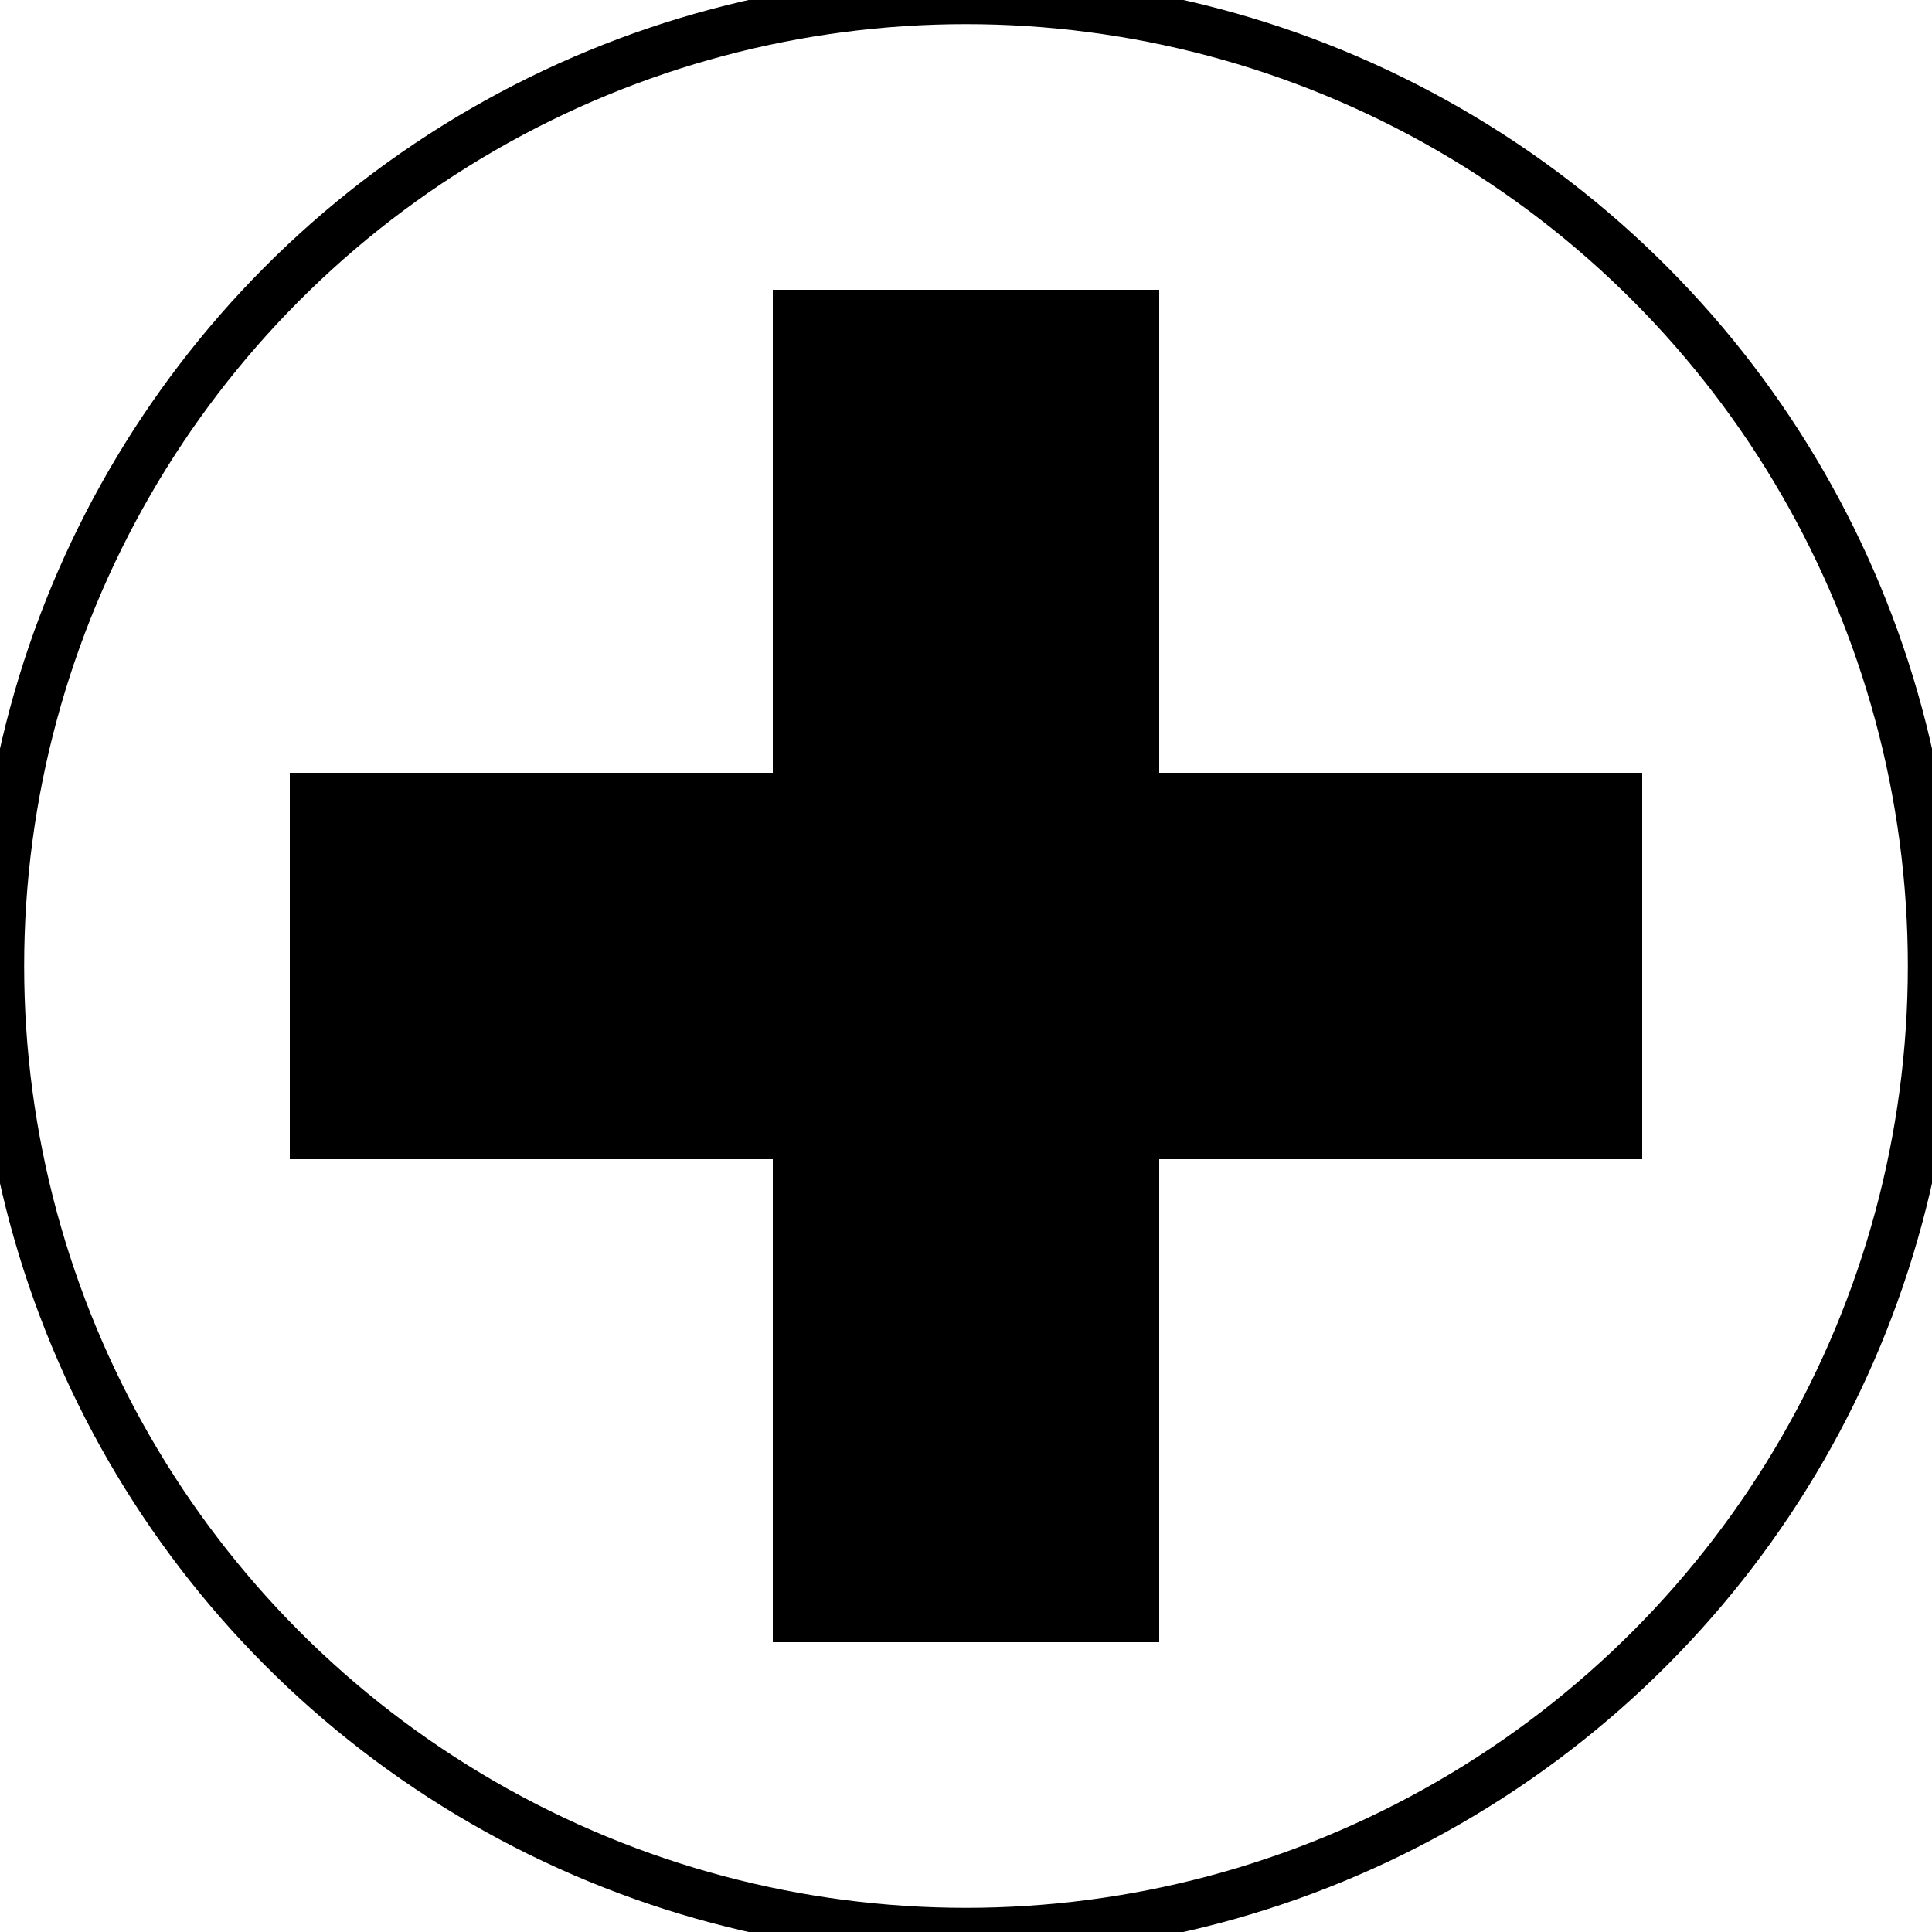 <svg viewBox="-1 -1 2 2" xmlns="http://www.w3.org/2000/svg" version="1.1" fill="none" stroke="black" stroke-width=".05">
    <circle cx="0" cy="0" r="1.0"/>
    <path stroke-width="0.4" d="M-0.7,0 H0.7 M0,-0.7 V0.7"/>
</svg>

